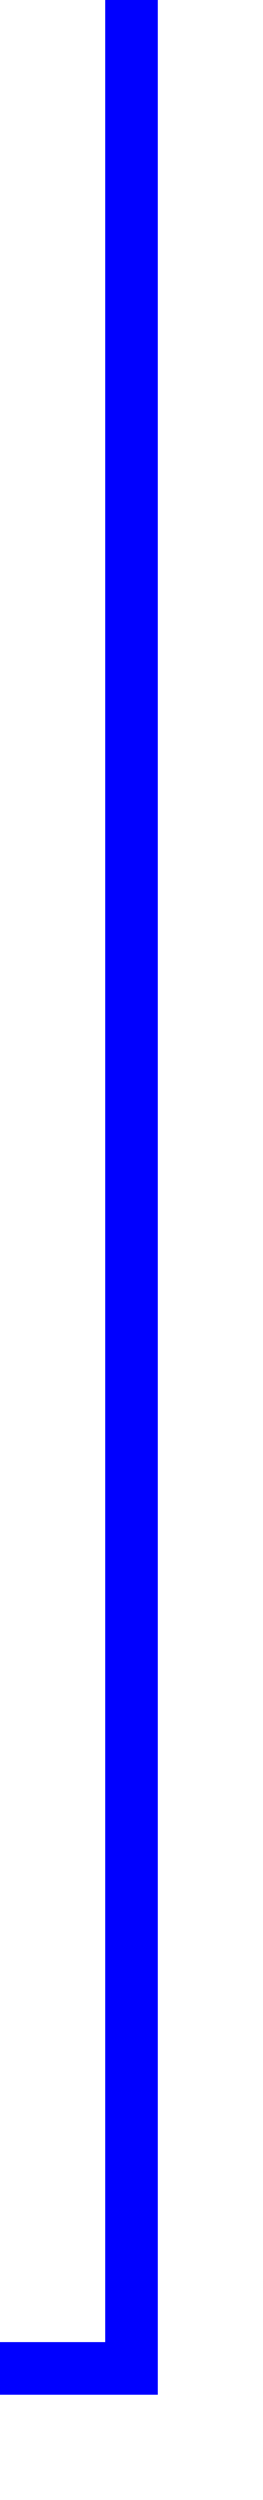 ﻿<?xml version="1.0" encoding="utf-8"?>
<svg version="1.1" xmlns:xlink="http://www.w3.org/1999/xlink" width="10px" height="95px" preserveAspectRatio="xMidYMin meet" viewBox="1298 966  8 95" xmlns="http://www.w3.org/2000/svg">
  <path d="M 1302 966  L 1302 1056  L 1285 1056  " stroke-width="2" stroke="#0000ff" fill="none" />
  <path d="M 1286 1048.4  L 1279 1056  L 1286 1063.6  L 1286 1048.4  Z " fill-rule="nonzero" fill="#0000ff" stroke="none" />
</svg>